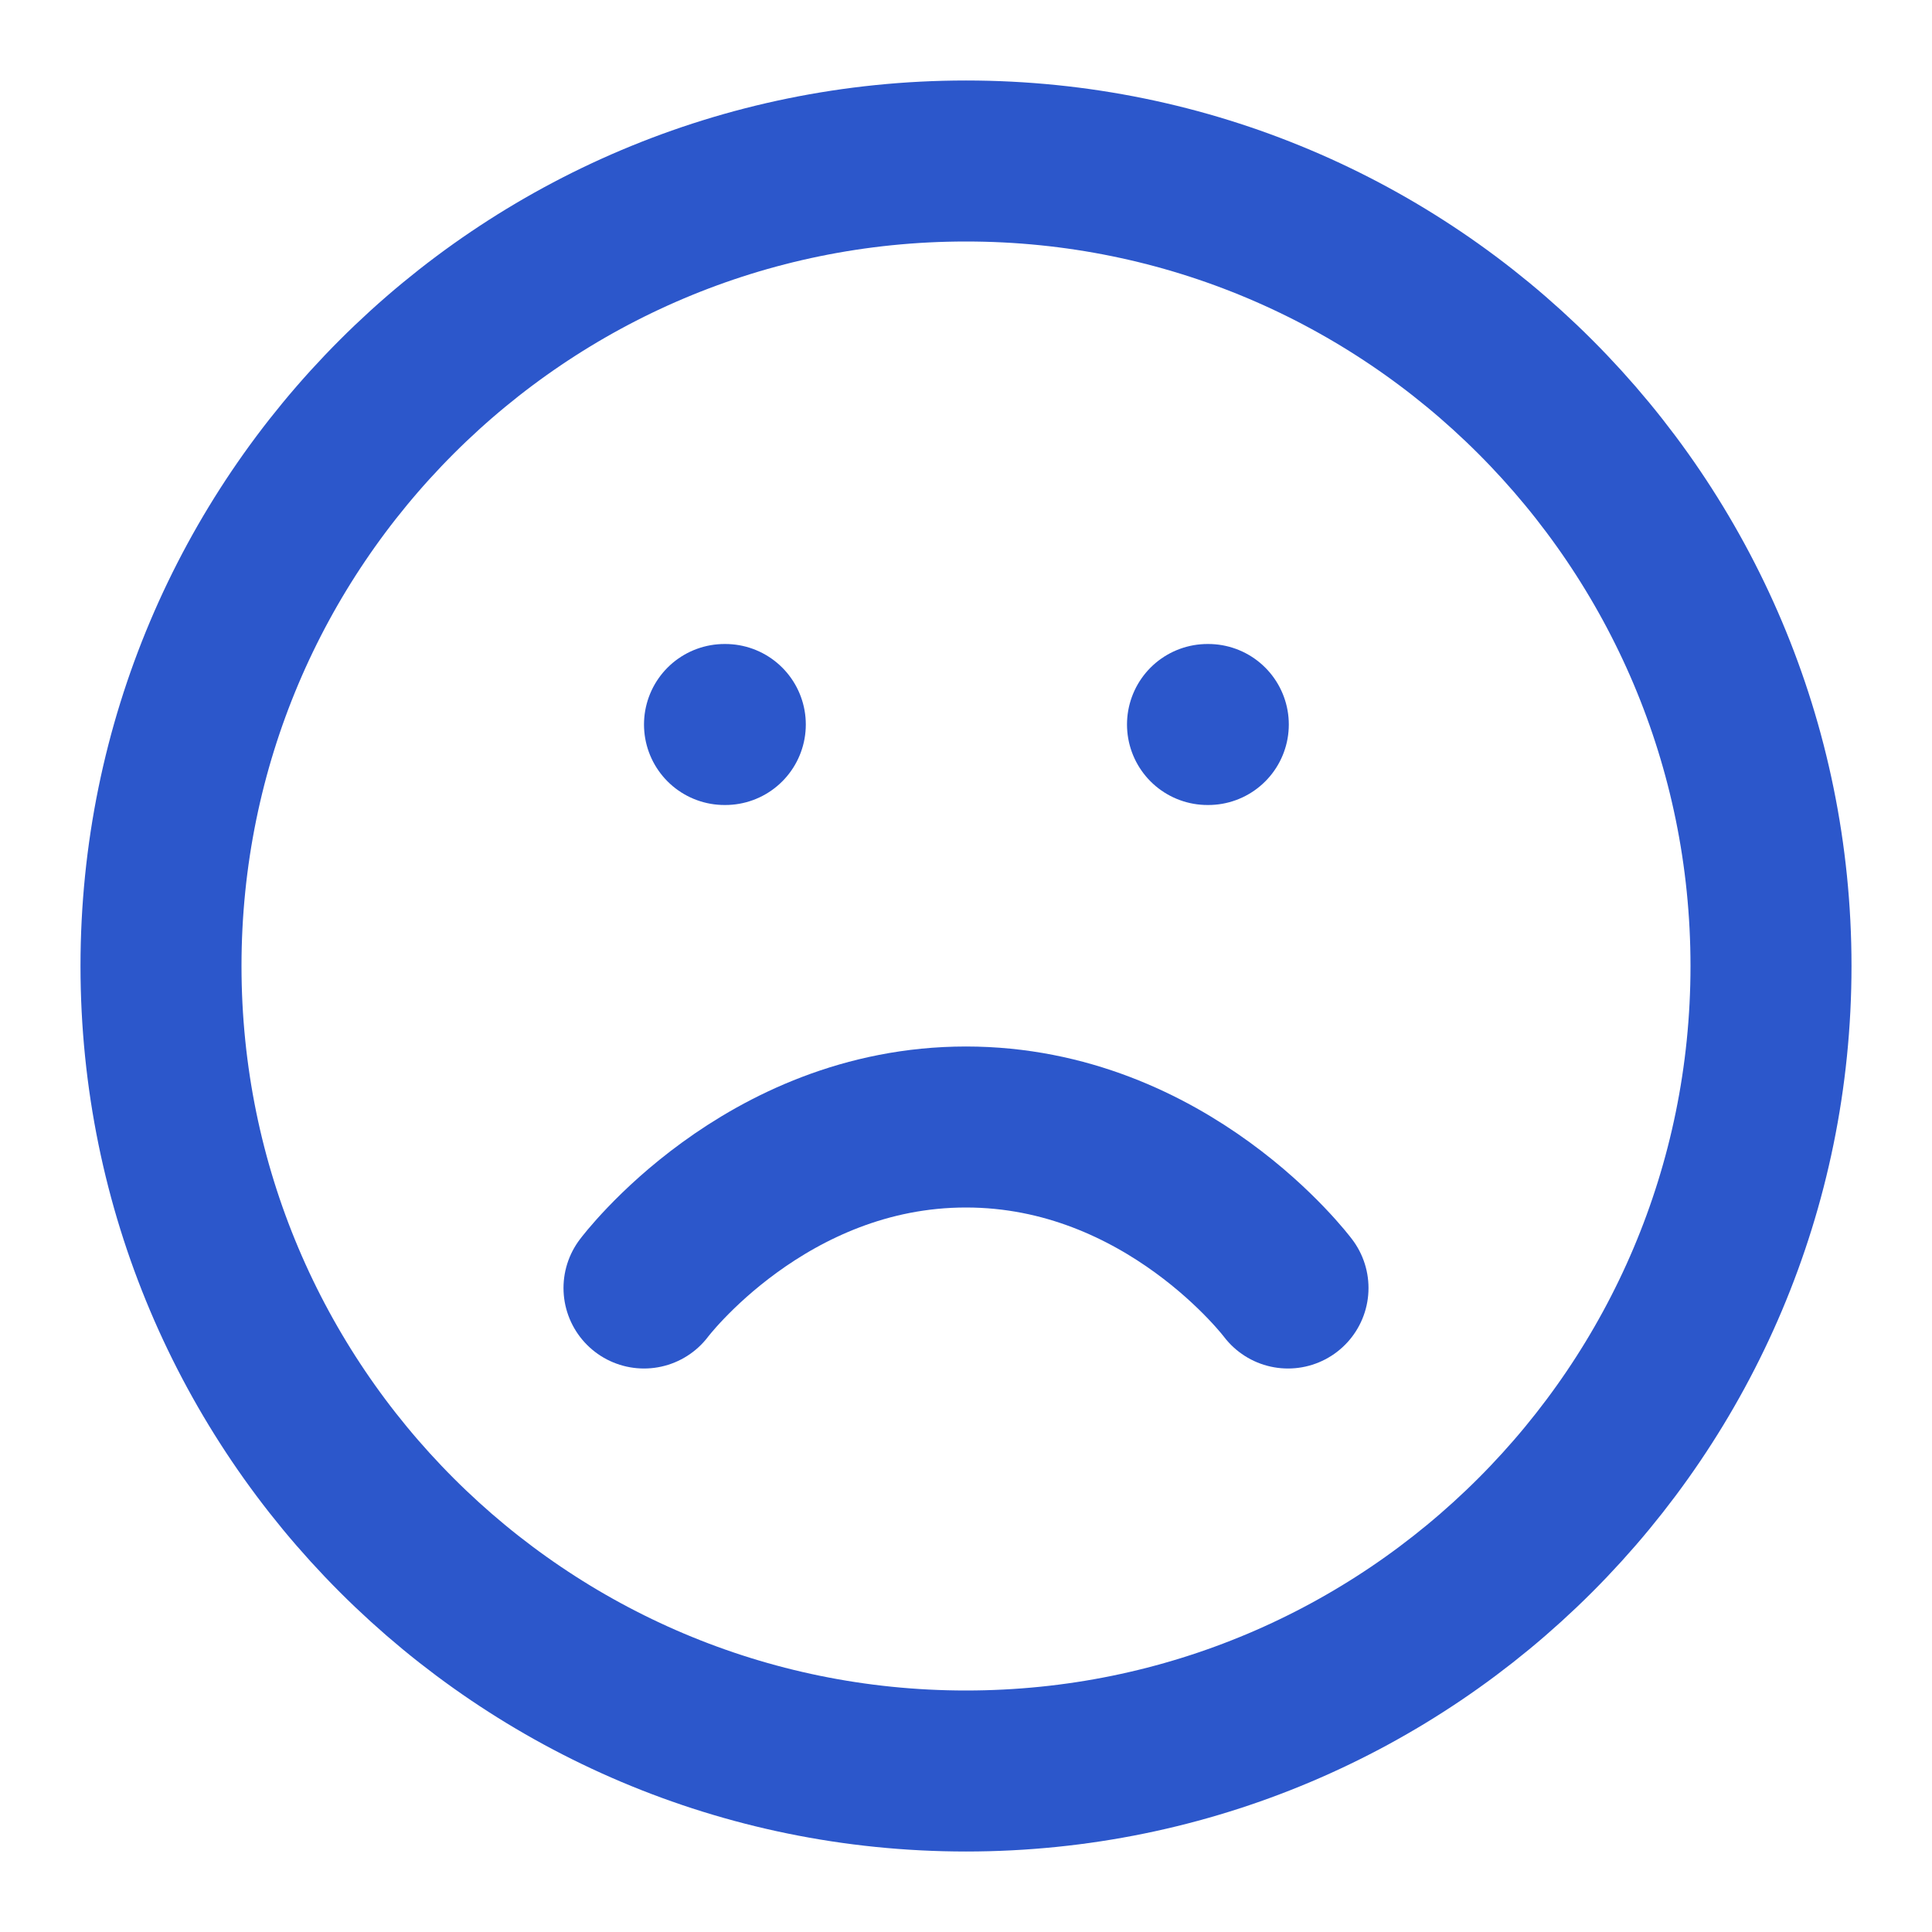 <svg width="48" height="48" viewBox="0 0 48 48" fill="none" xmlns="http://www.w3.org/2000/svg">
<path d="M24 44C35.046 44 44 35.046 44 24C44 12.954 35.046 4 24 4C12.954 4 4 12.954 4 24C4 35.046 12.954 44 24 44Z" stroke="#2C57CB" stroke-width="4" stroke-linecap="round" stroke-linejoin="round"/>
<path d="M32 32C32 32 29 28 24 28C19 28 16 32 16 32" stroke="#2C57CB" stroke-width="4" stroke-linecap="round" stroke-linejoin="round"/>
<path d="M18 18H18.02" stroke="#2C57CB" stroke-width="4" stroke-linecap="round" stroke-linejoin="round"/>
<path d="M30 18H30.02" stroke="#2C57CB" stroke-width="4" stroke-linecap="round" stroke-linejoin="round"/>
</svg>
